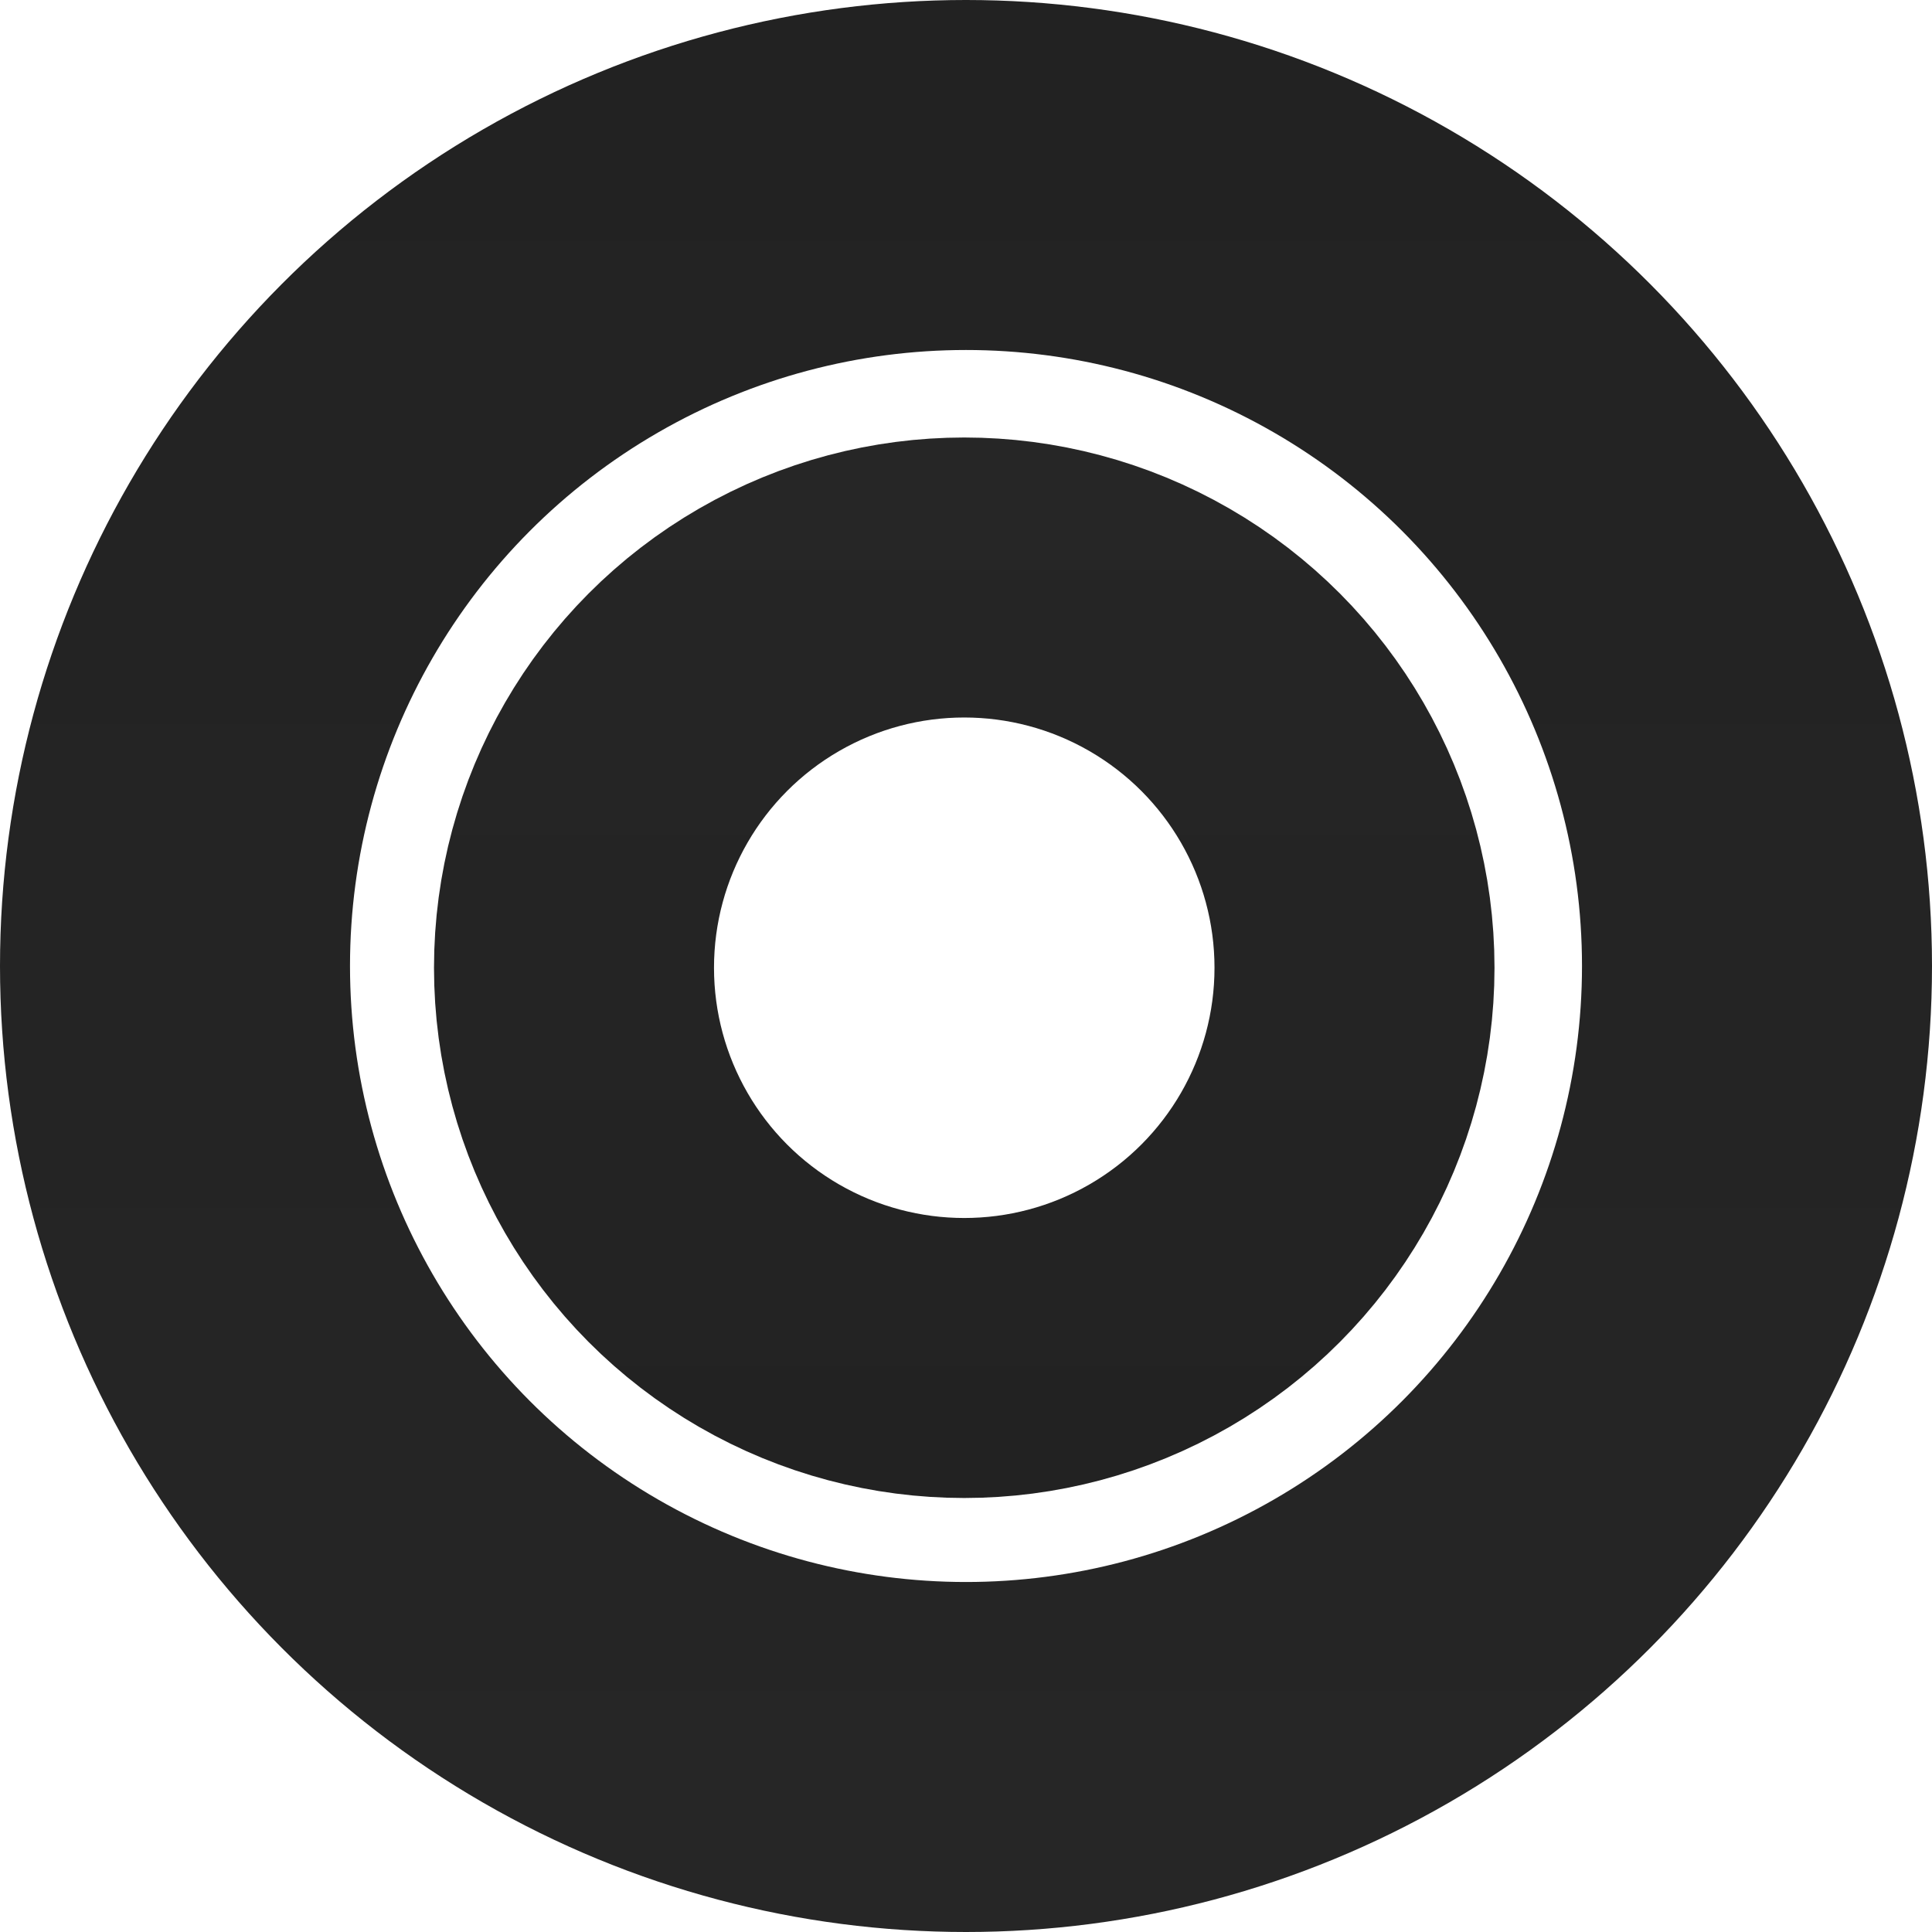 <svg width="552" height="552" viewBox="0 0 552 552" fill="none" xmlns="http://www.w3.org/2000/svg">
<circle cx="275.5" cy="276.5" r="111.5" stroke="url(#paint0_linear_1094_1191)" stroke-width="80"/>
<circle cx="276" cy="276" r="226" stroke="url(#paint1_linear_1094_1191)" stroke-width="100"/>
<defs>
<linearGradient id="paint0_linear_1094_1191" x1="275.5" y1="125" x2="275.5" y2="428" gradientUnits="userSpaceOnUse">
<stop stop-color="#262626"/>
<stop offset="1" stop-color="#222222"/>
</linearGradient>
<linearGradient id="paint1_linear_1094_1191" x1="276" y1="0" x2="276" y2="552" gradientUnits="userSpaceOnUse">
<stop stop-color="#222222"/>
<stop offset="1" stop-color="#262626"/>
</linearGradient>
</defs>
</svg>
